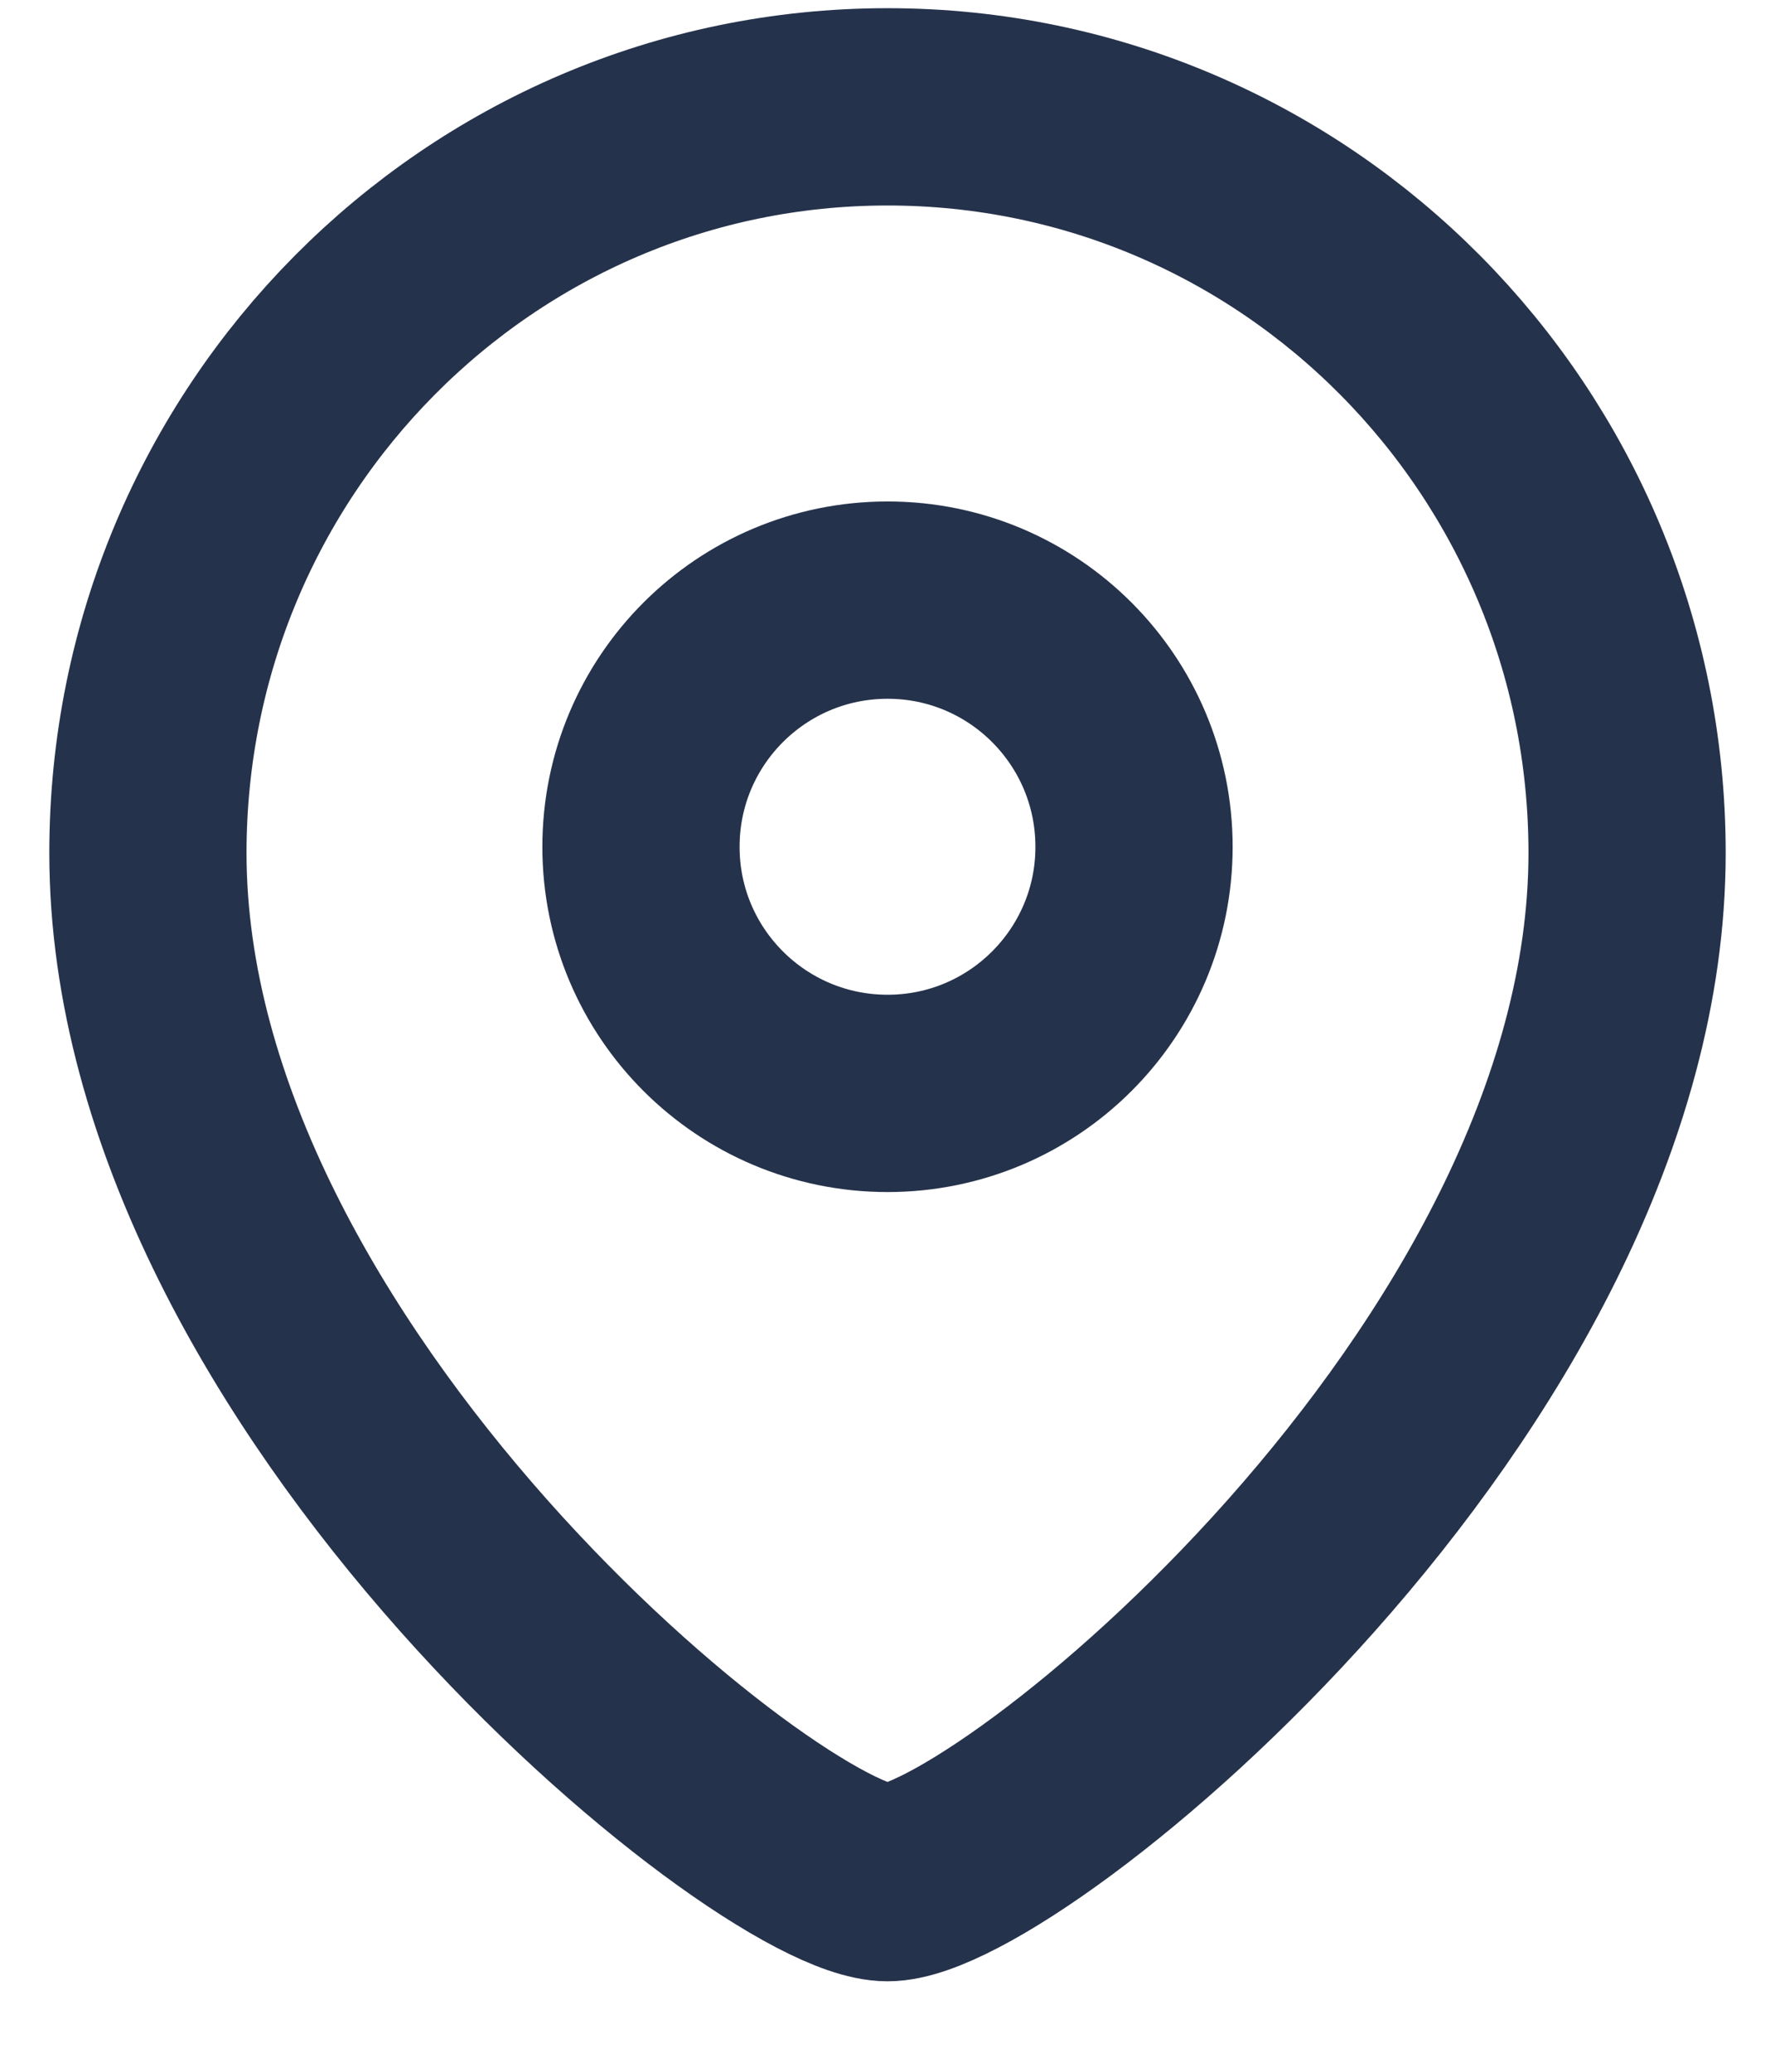 <svg width="18" height="21" viewBox="0 0 18 21" fill="none" xmlns="http://www.w3.org/2000/svg">
<path fill-rule="evenodd" clip-rule="evenodd" d="M11.5 8.584C11.5 7.202 10.381 6.083 9.001 6.083C7.619 6.083 6.5 7.202 6.5 8.584C6.5 9.964 7.619 11.083 9.001 11.083C10.381 11.083 11.5 9.964 11.5 8.584Z" stroke="#25324B" stroke-width="2" stroke-linecap="round" stroke-linejoin="round"/>
<path fill-rule="evenodd" clip-rule="evenodd" d="M9 19.083C7.801 19.083 1.5 13.981 1.5 8.646C1.5 4.47 4.857 1.083 9 1.083C13.142 1.083 16.5 4.47 16.5 8.646C16.5 13.981 10.198 19.083 9 19.083Z" stroke="#25324B" stroke-width="2" stroke-linecap="round" stroke-linejoin="round"/>
</svg>
